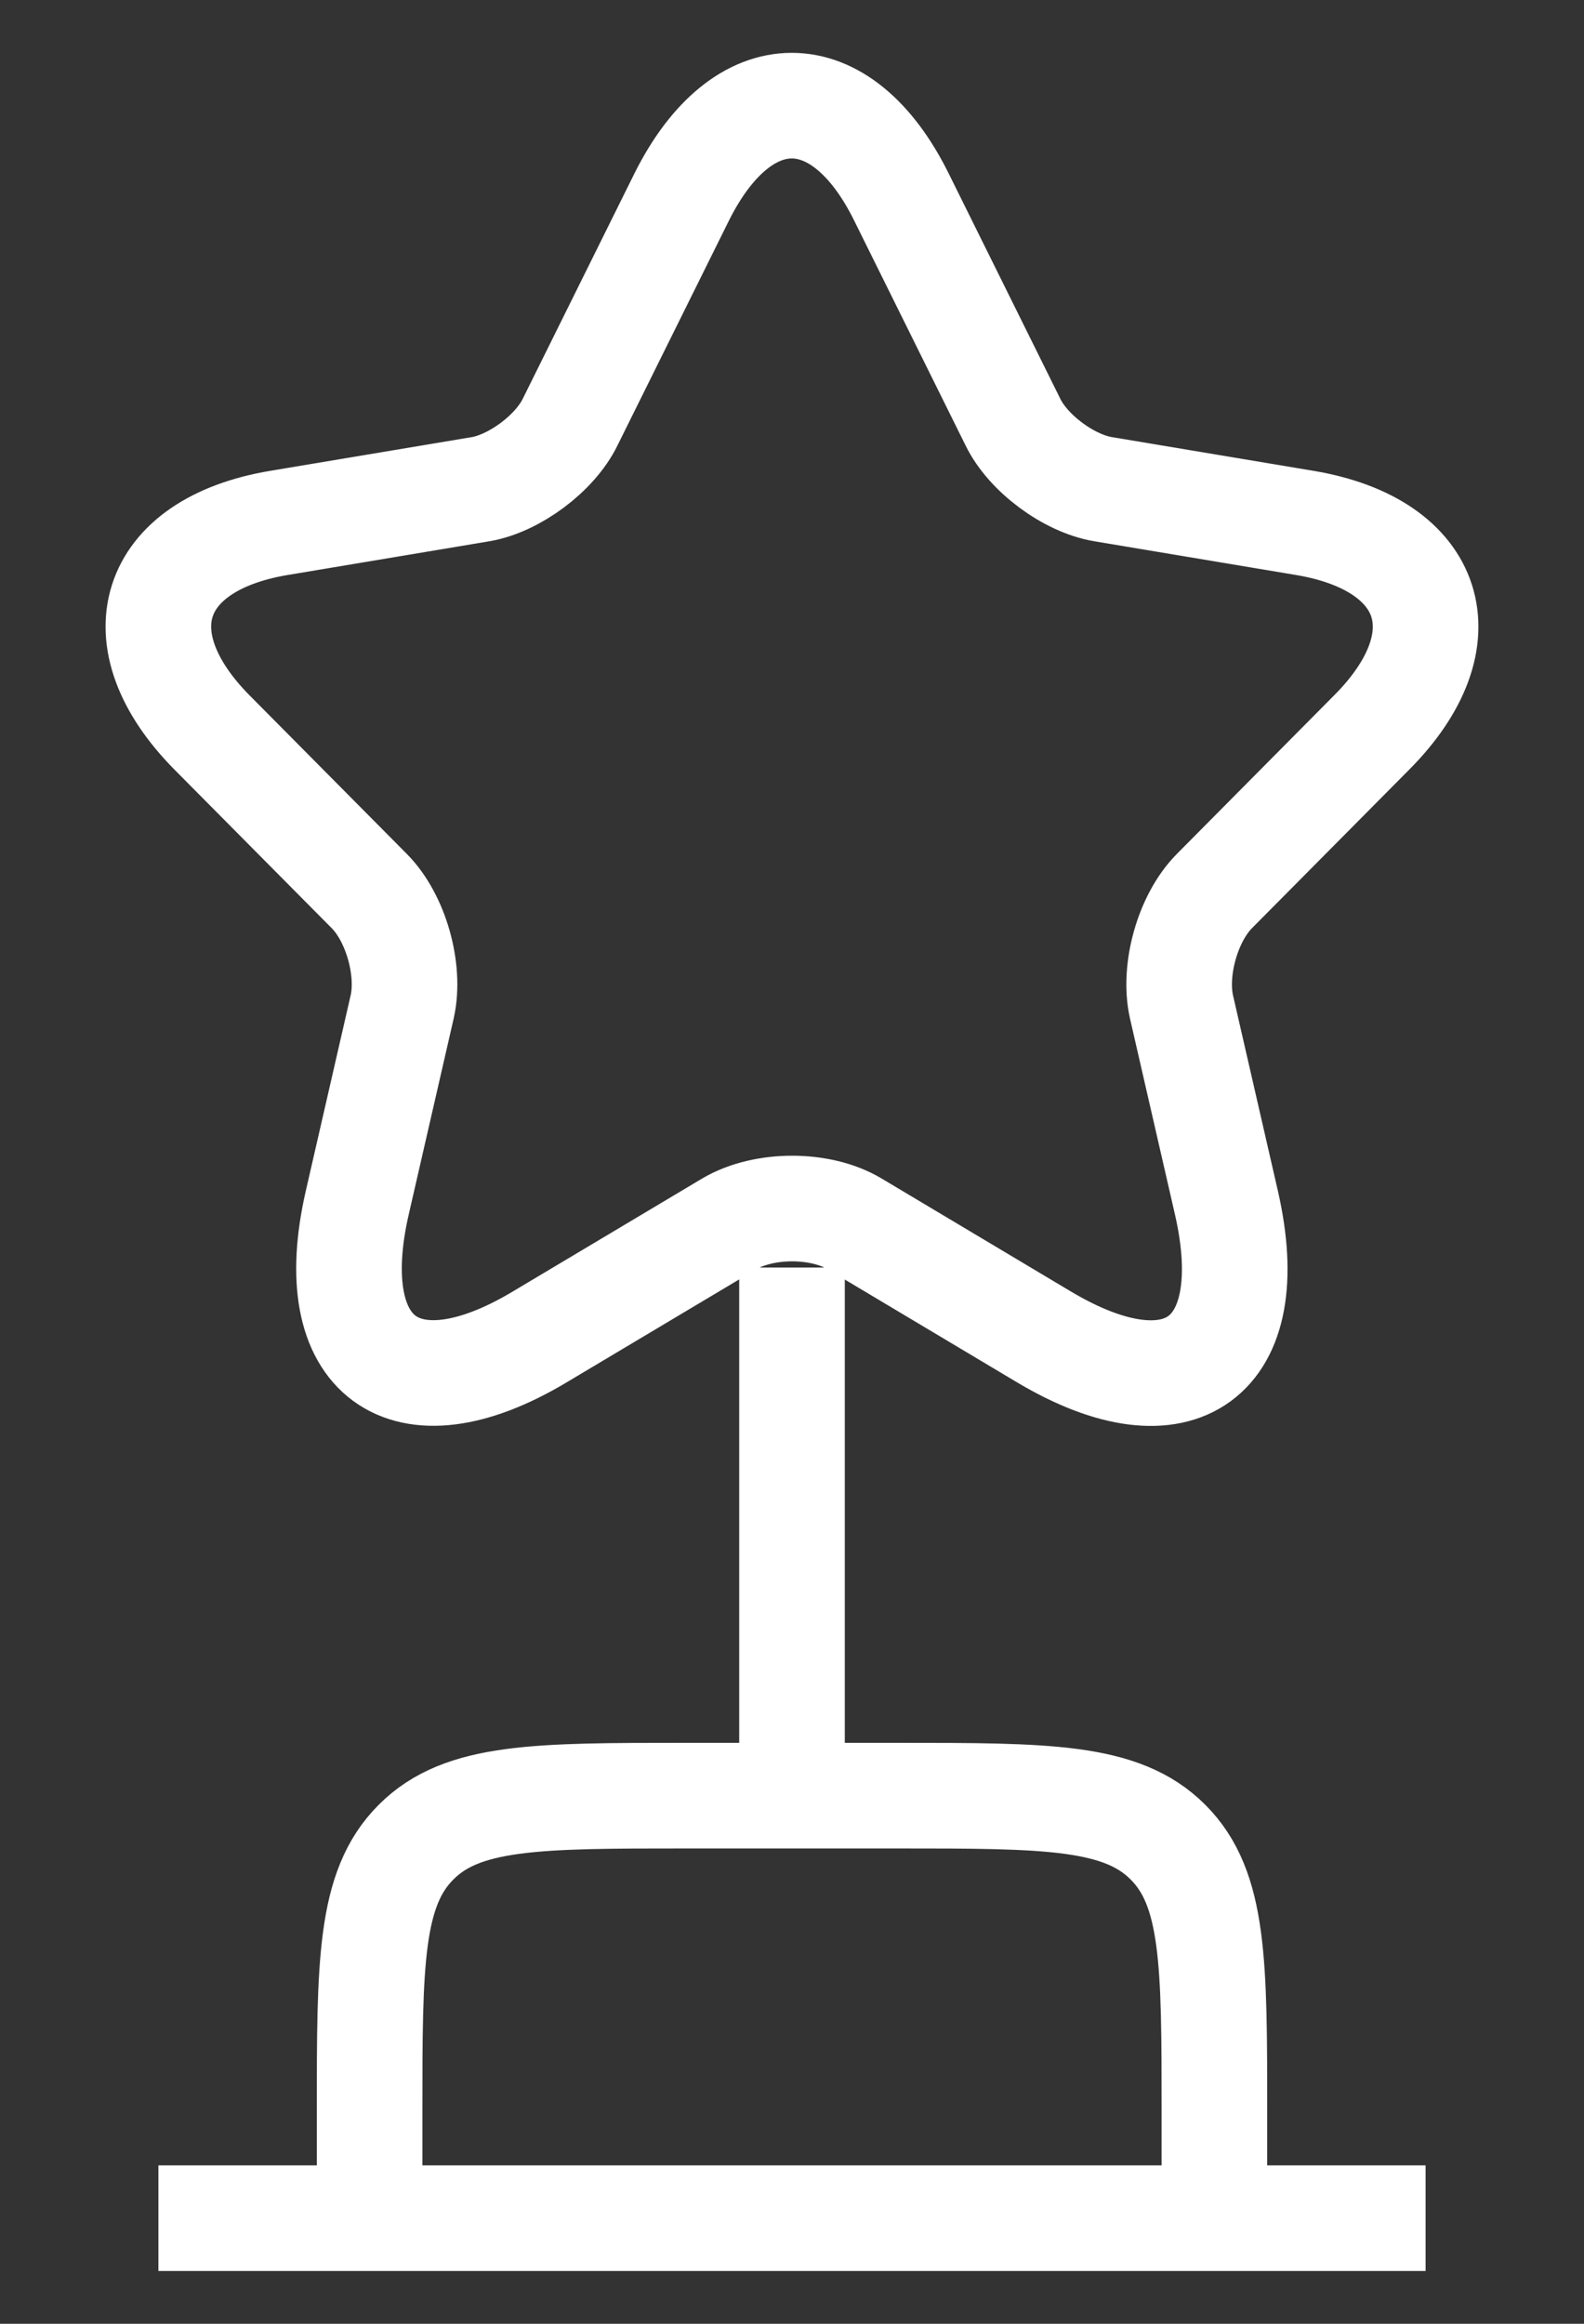 <svg width="15" height="22" viewBox="0 0 15 22" fill="none" xmlns="http://www.w3.org/2000/svg">
<rect x="0" y="0" width="15" height="22" fill="#333333" stroke="none"/>
<path d="M7.5 12V17M1.5 21H13.5M3.5 20C3.5 18.586 3.5 17.879 3.94 17.44C4.378 17 5.085 17 6.5 17H8.5C9.914 17 10.621 17 11.06 17.44C11.5 17.879 11.5 18.586 11.5 20V21H3.5V20ZM8.537 1.867L9.592 3.996C9.736 4.292 10.12 4.576 10.444 4.631L12.358 4.951C13.582 5.157 13.87 6.052 12.988 6.936L11.5 8.436C11.248 8.69 11.11 9.18 11.188 9.531L11.614 11.387C11.95 12.857 11.176 13.426 9.886 12.657L8.093 11.587C7.769 11.393 7.235 11.393 6.905 11.587L5.111 12.657C3.827 13.426 3.047 12.851 3.383 11.387L3.809 9.53C3.887 9.18 3.749 8.69 3.497 8.436L2.009 6.936C1.133 6.052 1.415 5.157 2.639 4.951L4.553 4.631C4.871 4.576 5.255 4.292 5.399 3.996L6.455 1.866C7.031 0.711 7.967 0.712 8.537 1.867Z" stroke="white" strokeWidth="2" strokeLinecap="round" strokeLinejoin="round"/>
</svg>
